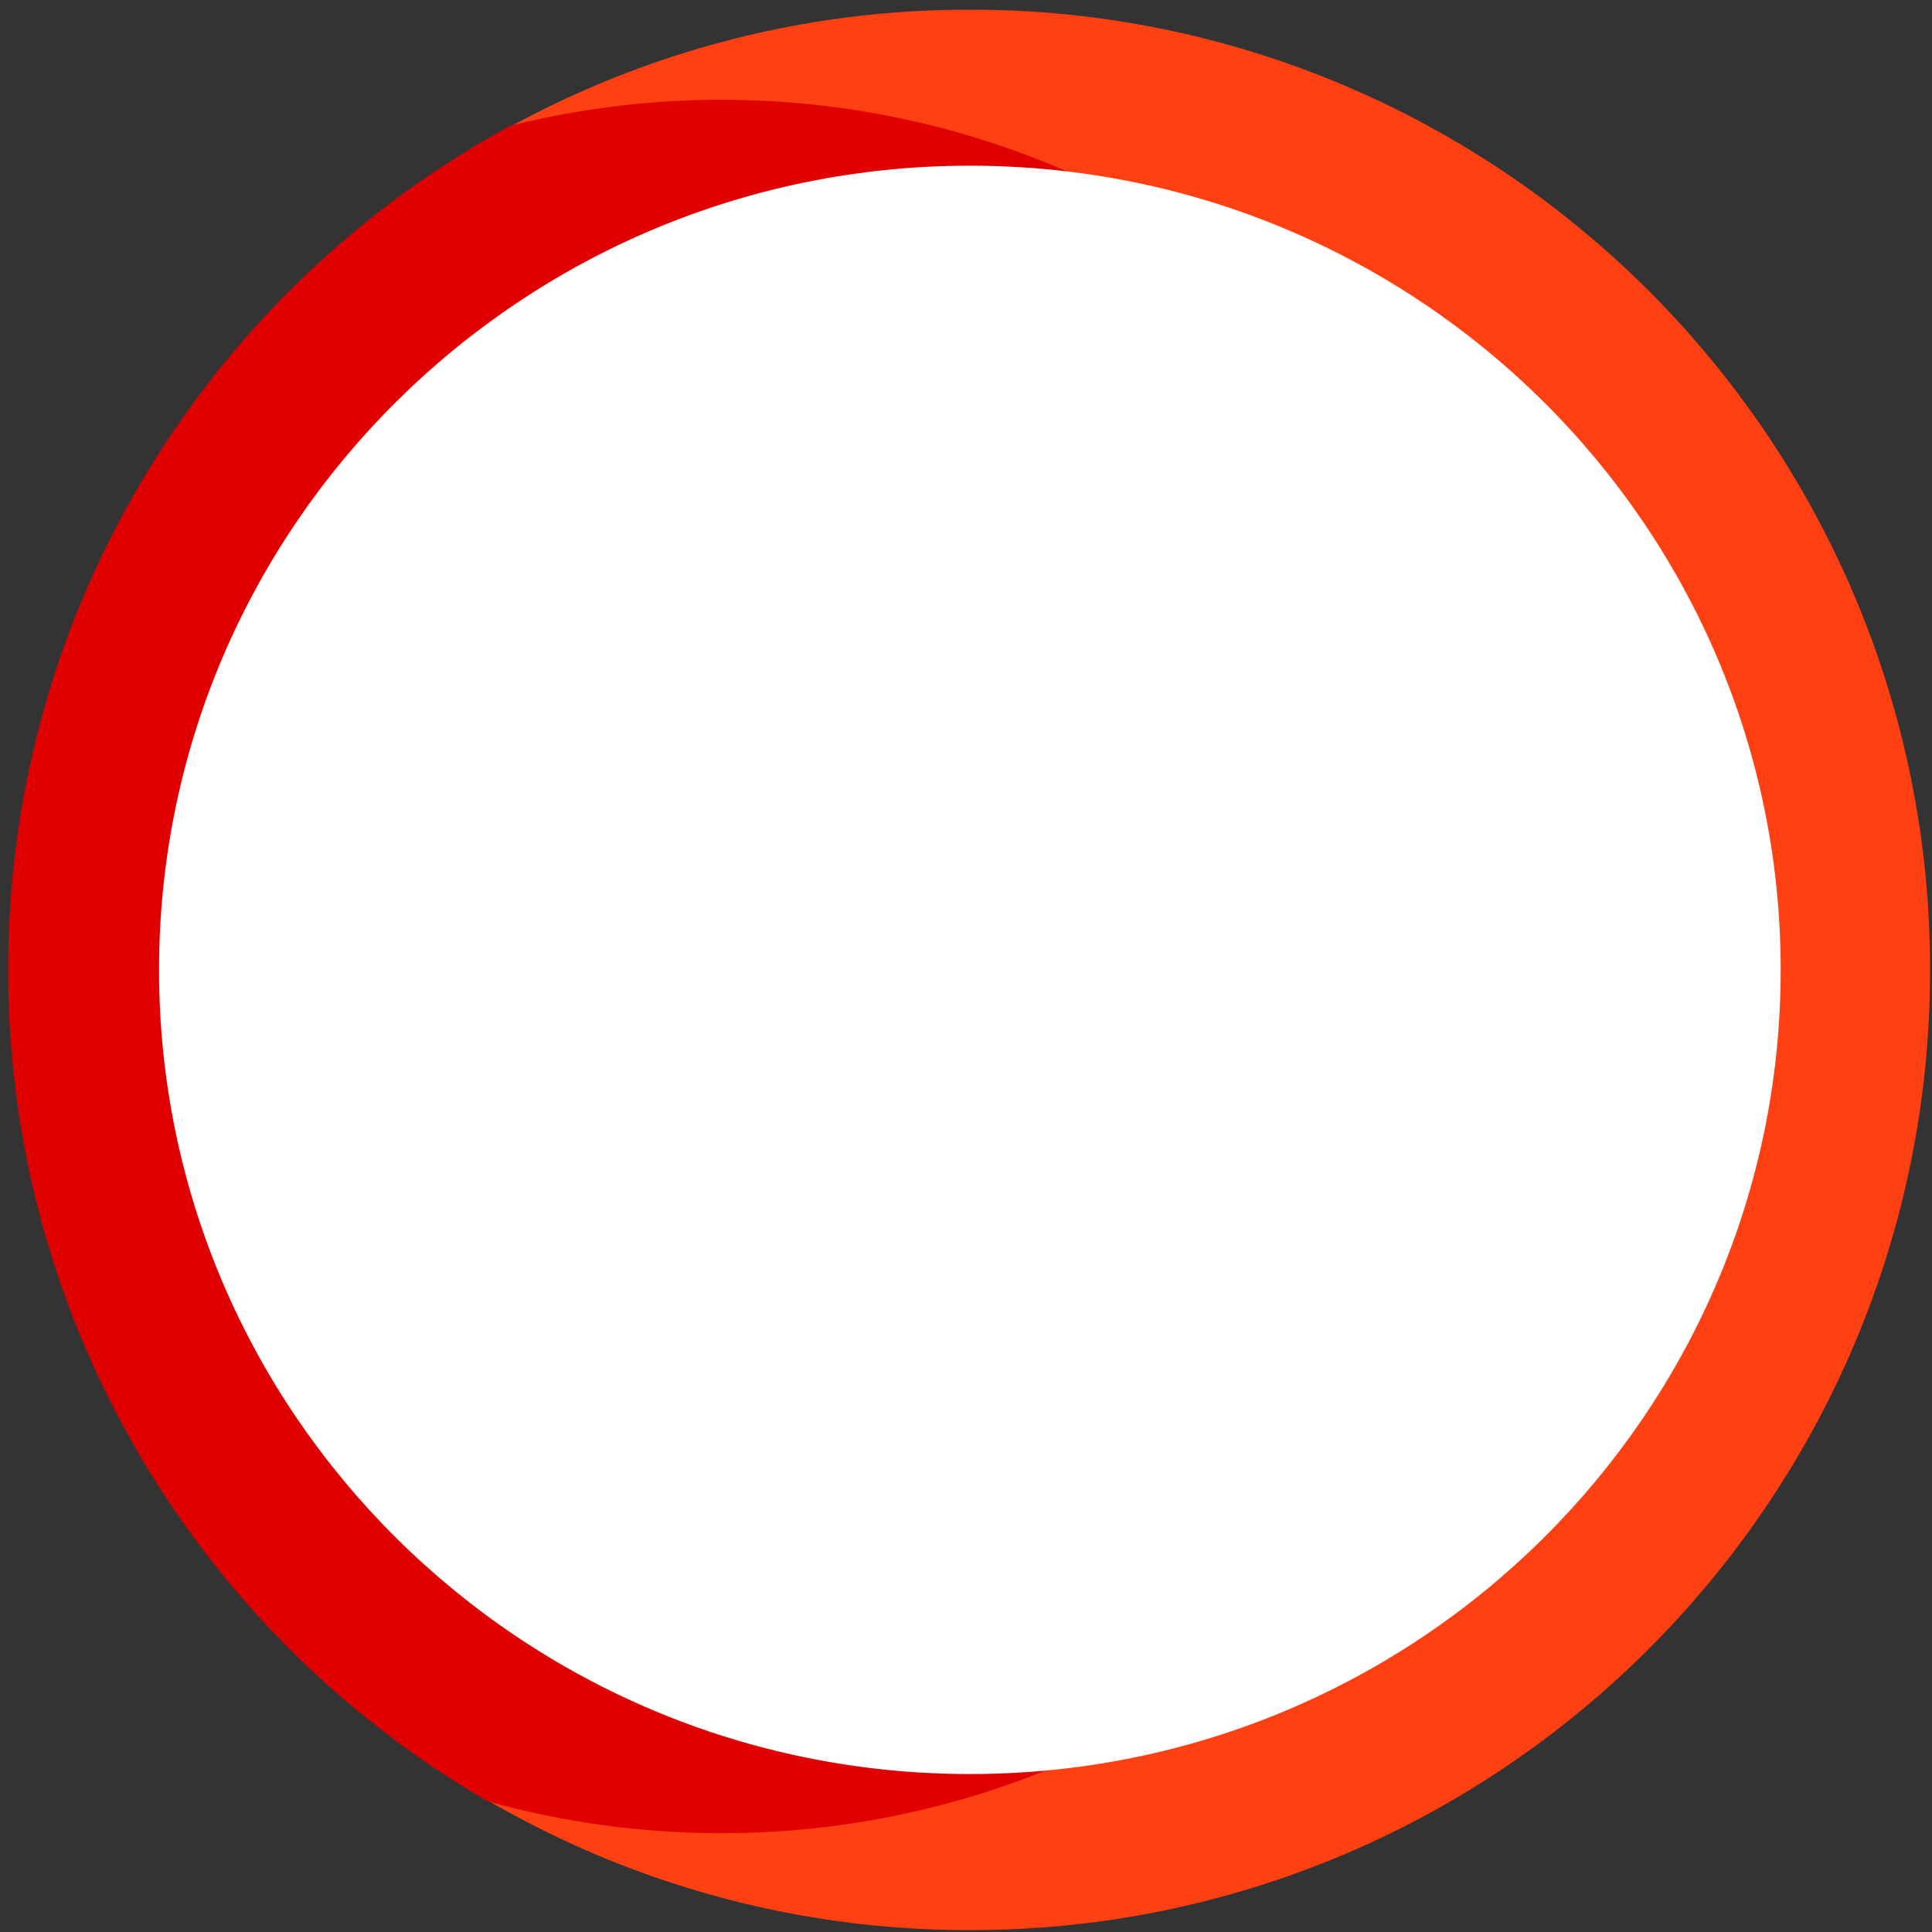 <?xml version="1.0" encoding="UTF-8" standalone="no" ?>
<!DOCTYPE svg PUBLIC "-//W3C//DTD SVG 1.1//EN" "http://www.w3.org/Graphics/SVG/1.1/DTD/svg11.dtd">
<svg xmlns="http://www.w3.org/2000/svg" xmlns:xlink="http://www.w3.org/1999/xlink" version="1.1" width="150" height="150" viewBox="0 0 150 150" xml:space="preserve">
<rect x="0" y="0" width="150" height="150" fill="#333333" stroke="none"/>
<desc>Created with Fabric.js 4.6.0</desc>
<defs>
</defs>
<g transform="matrix(1 0 0 1 75.3 75.3)" id="1hItga7MSDguUcbXGLi8y"  >
<g style="" vector-effect="non-scaling-stroke"   >
		<g transform="matrix(0.7 0 0 0.7 0 0)" id="kMDKsjeoc3UPVG6DYMPgH"  >
<path style="stroke: none; stroke-width: 1; stroke-dasharray: none; stroke-linecap: butt; stroke-dashoffset: 0; stroke-linejoin: miter; stroke-miterlimit: 4; fill: rgb(255,64,19); fill-rule: nonzero; opacity: 1;" vector-effect="non-scaling-stroke"  transform=" translate(10757.5, -21501.5)" d="M -10757.5 21608 C -10771.74 21608.028 -10785.84 21605.181 -10798.953 21599.629 C -10805.287 21596.949 -10811.346 21593.661 -10817.045 21589.811 C -10822.701 21585.987 -10827.979 21581.632 -10832.807 21576.805 C -10837.633 21571.977 -10841.986 21566.699 -10845.807 21561.043 C -10849.656 21555.344 -10852.944 21549.286 -10855.626 21542.953 C -10861.176 21529.839 -10864.023 21515.74 -10863.995 21501.5 C -10864.023 21487.259 -10861.176 21473.16 -10855.626 21460.045 C -10852.944 21453.712 -10849.656 21447.653 -10845.807 21441.953 C -10841.985 21436.298 -10837.632 21431.02 -10832.807 21426.191 C -10827.978 21421.367 -10822.7 21417.014 -10817.045 21413.191 C -10811.345 21409.342 -10805.287 21406.054 -10798.953 21403.373 C -10785.839 21397.823 -10771.74 21394.976 -10757.5 21395.004 C -10743.26 21394.976 -10729.16 21397.823 -10716.046 21403.373 C -10709.713 21406.054 -10703.654 21409.342 -10697.955 21413.191 C -10692.299 21417.013 -10687.021 21421.366 -10682.193 21426.191 C -10677.368 21431.02 -10673.015 21436.298 -10669.193 21441.953 C -10665.343 21447.652 -10662.055 21453.711 -10659.374 21460.045 C -10653.823 21473.159 -10650.977 21487.259 -10651.005 21501.5 C -10650.977 21515.74 -10653.823 21529.839 -10659.374 21542.953 C -10662.055 21549.286 -10665.343 21555.344 -10669.193 21561.043 C -10673.014 21566.699 -10677.367 21571.977 -10682.193 21576.805 C -10687.021 21581.632 -10692.299 21585.987 -10697.955 21589.811 C -10703.654 21593.661 -10709.712 21596.949 -10716.046 21599.629 C -10729.16 21605.181 -10743.259 21608.028 -10757.5 21608 z M -10757 21426 C -10798.402 21426.046 -10831.954 21459.598 -10832 21501 C -10831.953 21542.402 -10798.402 21575.953 -10757 21576 C -10715.598 21575.953 -10682.047 21542.402 -10682 21501 C -10682.046 21459.598 -10715.598 21426.046 -10757 21426 z" stroke-linecap="round" />
</g>
		<g transform="matrix(0.7 0 0 0.7 -19.25 -0.26)" id="LGmY_We1v3l7EAML3fYAn"  >
<path style="stroke: none; stroke-width: 1; stroke-dasharray: none; stroke-linecap: butt; stroke-dashoffset: 0; stroke-linejoin: miter; stroke-miterlimit: 4; fill: rgb(225,0,0); fill-rule: nonzero; opacity: 1;" vector-effect="non-scaling-stroke"  transform=" translate(10767.83, -21501.13)" d="M -10793.792 21593.723 Q -10796.985 21591.874 -10800.042 21589.809 C -10805.699 21585.987 -10810.978 21581.634 -10815.807 21576.809 C -10820.633 21571.982 -10824.986 21566.705 -10828.807 21561.049 C -10832.656 21555.35 -10835.945 21549.291 -10838.628 21542.959 C -10844.177 21529.845 -10847.023 21515.746 -10846.995 21501.506 C -10847.023 21487.264 -10844.177 21473.163 -10838.628 21460.047 C -10835.944 21453.715 -10832.655 21447.657 -10828.807 21441.957 C -10824.985 21436.301 -10820.632 21431.022 -10815.807 21426.193 C -10810.978 21421.367 -10805.699 21417.014 -10800.042 21413.193 Q -10795.803 21410.328 -10791.291 21407.873 C -10783.631 21405.959 -10775.764 21404.994 -10767.868 21405 C -10736.547 21404.979 -10707.183 21420.234 -10689.195 21445.875 C -10703.018 21433.083 -10721.162 21425.984 -10739.995 21425.998 C -10781.396 21426.046 -10814.947 21459.597 -10814.995 21500.998 C -10814.947 21542.399 -10781.396 21575.95 -10739.995 21575.998 C -10720.914 21576.012 -10702.551 21568.727 -10688.67 21555.635 C -10706.598 21581.709 -10736.22 21597.277 -10767.863 21597.256 C -10776.627 21597.265 -10785.35 21596.076 -10793.792 21593.723 z" stroke-linecap="round" />
</g>
</g>
</g>
<g transform="matrix(2.44 0 0 2.42 75.3 75.3)" id="8q-Q14kCtT-HsCYVXXMcB"  >
<path style="stroke: rgb(97,92,12); stroke-width: 0; stroke-dasharray: none; stroke-linecap: butt; stroke-dashoffset: 0; stroke-linejoin: miter; stroke-miterlimit: 4; fill: rgb(255,255,255); fill-rule: nonzero; opacity: 1;" vector-effect="non-scaling-stroke"  transform=" translate(0, 0)" d="M 0 -25.8 C 14.241 -25.8 25.8 -14.241 25.8 0 C 25.8 14.241 14.241 25.8 0 25.8 C -14.241 25.8 -25.8 14.241 -25.8 0 C -25.8 -14.241 -14.241 -25.8 0 -25.8 z" stroke-linecap="round" />
</g>
</svg>